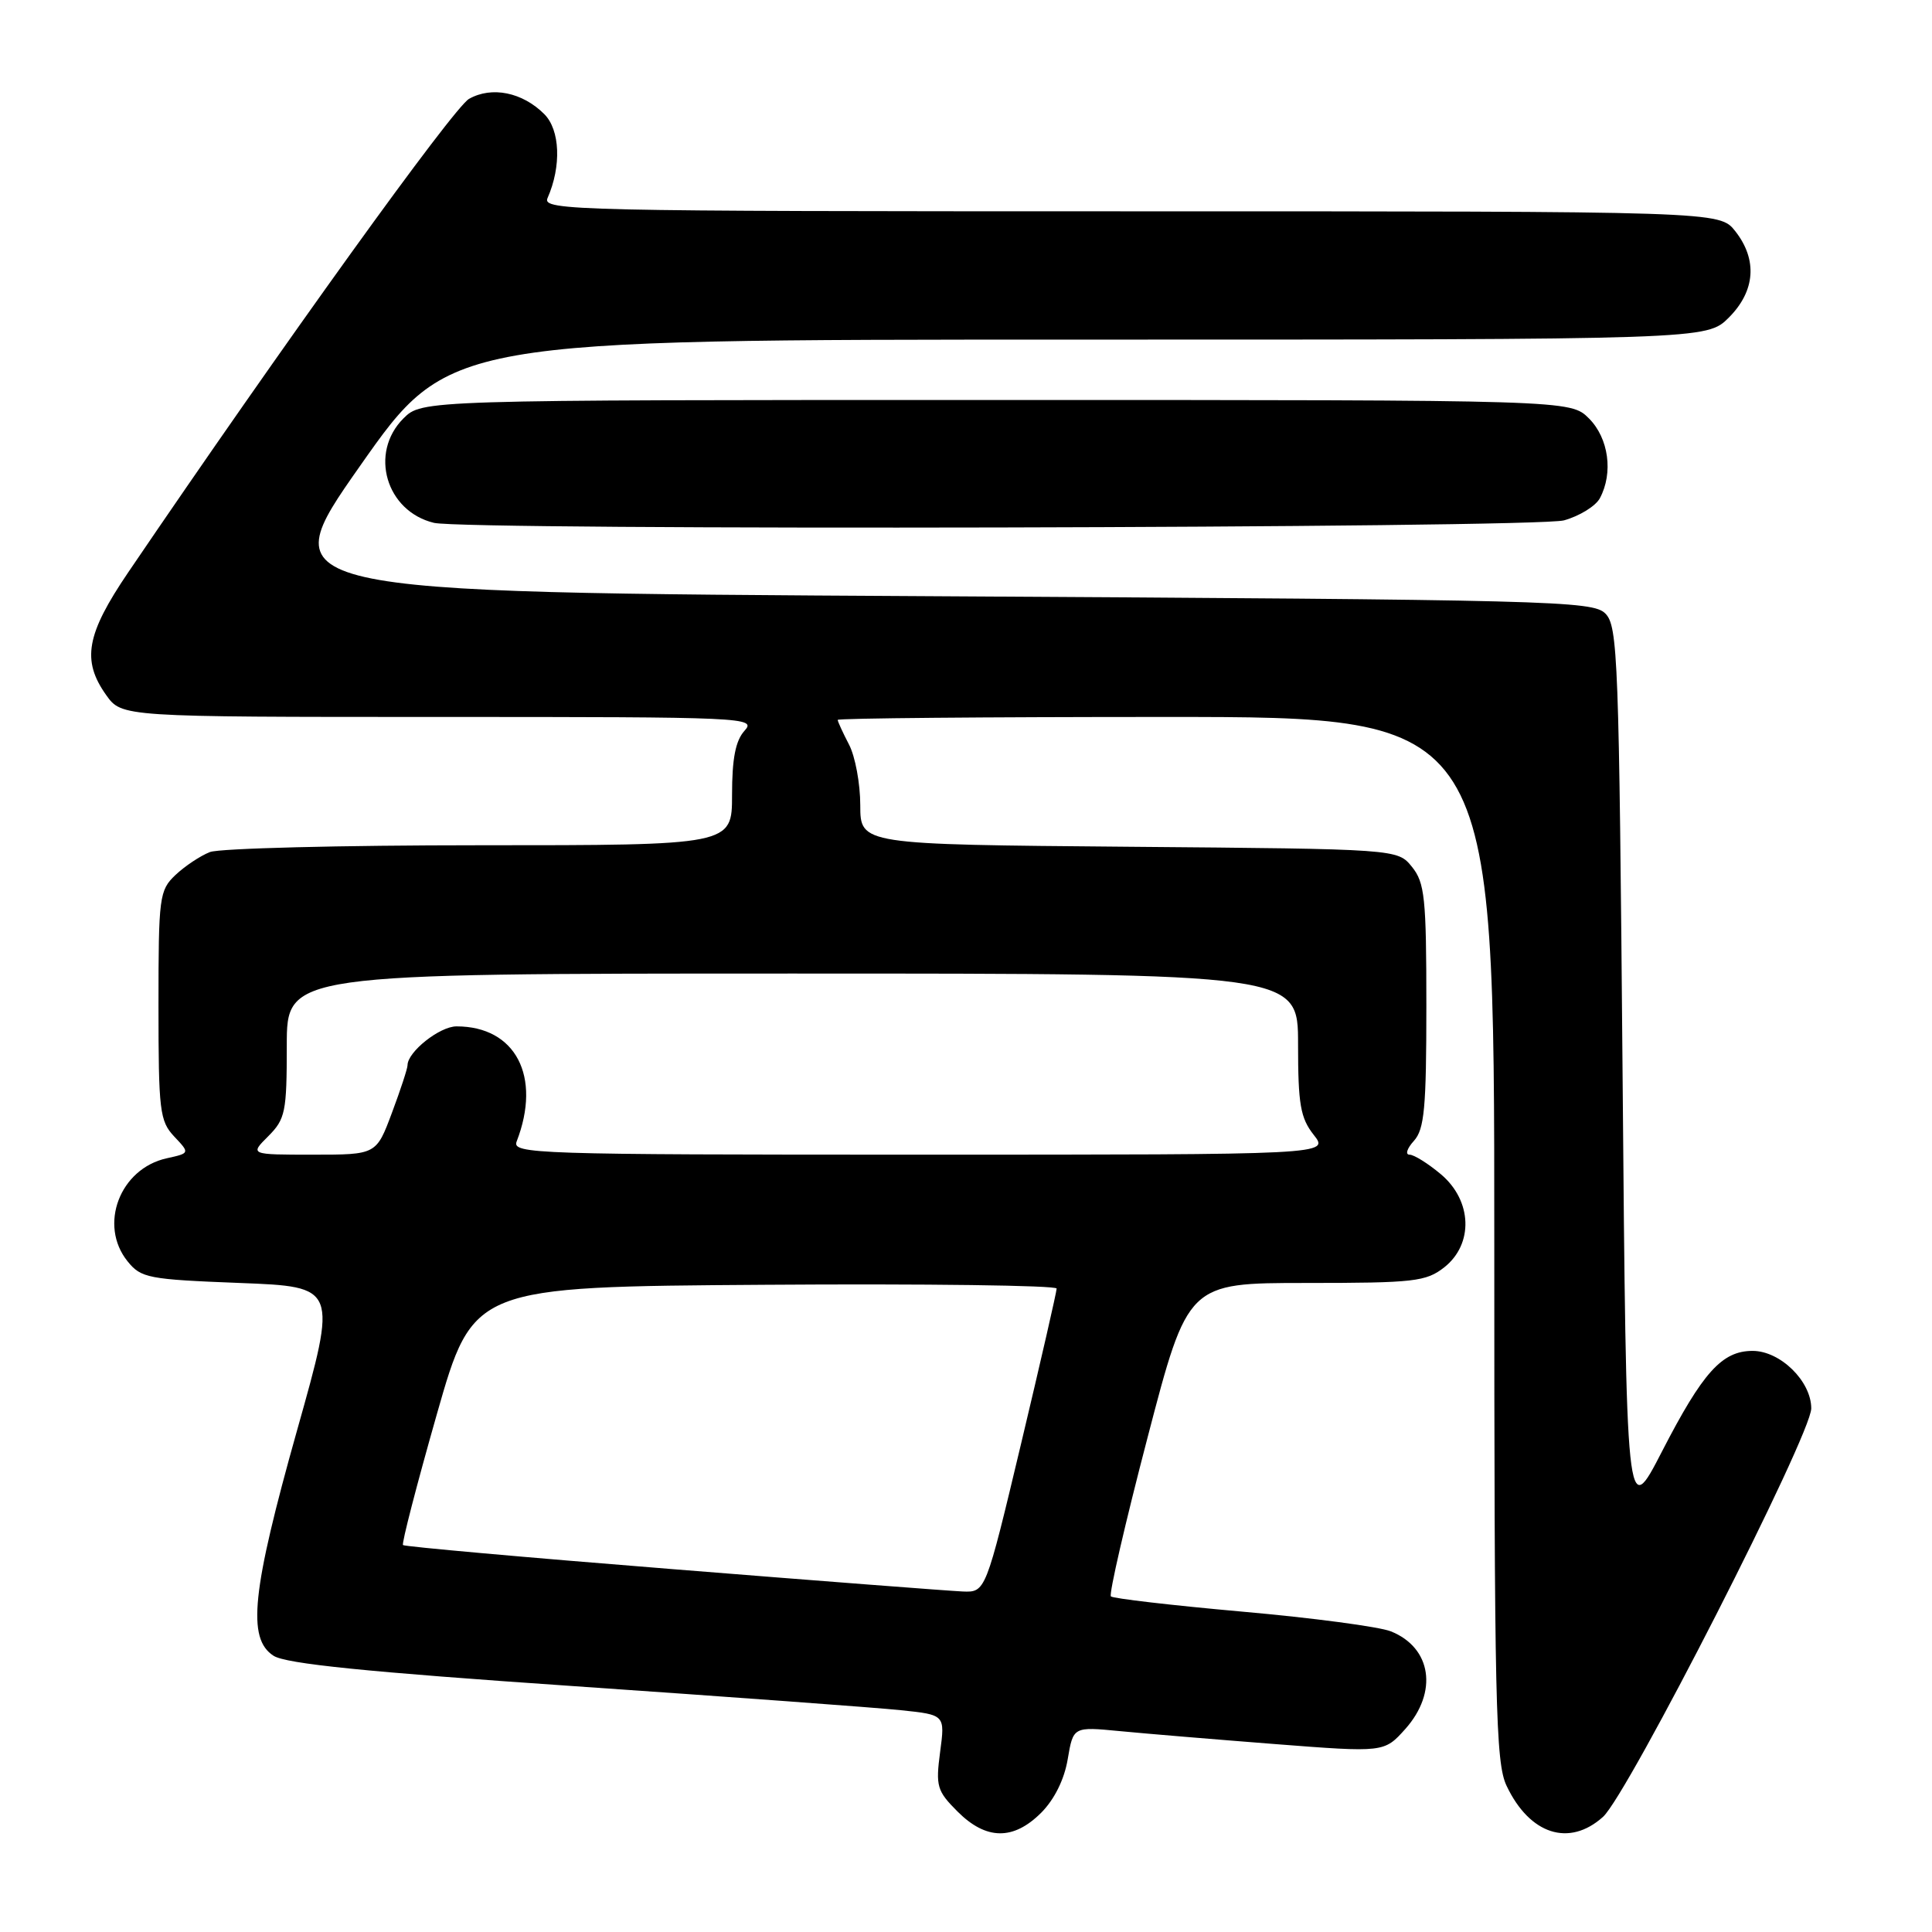 <?xml version="1.0" encoding="UTF-8" standalone="no"?>
<!DOCTYPE svg PUBLIC "-//W3C//DTD SVG 1.1//EN" "http://www.w3.org/Graphics/SVG/1.1/DTD/svg11.dtd" >
<svg xmlns="http://www.w3.org/2000/svg" xmlns:xlink="http://www.w3.org/1999/xlink" version="1.1" viewBox="0 0 256 256">
 <g >
 <path fill="currentColor"
d=" M 137.96 240.20 C 139.71 238.44 141.03 235.79 141.48 233.09 C 142.21 228.79 142.21 228.79 148.36 229.38 C 151.74 229.71 161.01 230.48 168.96 231.10 C 183.41 232.22 183.41 232.22 186.21 229.10 C 190.57 224.21 189.70 218.32 184.29 216.16 C 182.75 215.55 173.90 214.37 164.60 213.55 C 155.31 212.72 147.48 211.81 147.20 211.53 C 146.92 211.25 149.10 201.79 152.05 190.51 C 157.40 170.00 157.40 170.00 173.07 170.00 C 187.40 170.00 188.95 169.82 191.37 167.93 C 195.28 164.84 195.08 159.09 190.92 155.59 C 189.23 154.17 187.36 153.00 186.77 153.00 C 186.18 153.00 186.43 152.18 187.35 151.17 C 188.74 149.63 189.00 146.82 189.00 133.28 C 189.00 118.96 188.79 116.97 187.09 114.86 C 185.18 112.50 185.18 112.50 149.59 112.20 C 114.00 111.90 114.00 111.90 113.99 106.70 C 113.99 103.84 113.32 100.21 112.49 98.64 C 111.67 97.06 111.00 95.60 111.00 95.39 C 111.00 95.17 130.57 95.00 154.50 95.00 C 198.00 95.00 198.00 95.00 198.00 164.10 C 198.00 225.90 198.17 233.56 199.63 236.63 C 202.69 243.08 207.92 244.77 212.40 240.75 C 215.69 237.80 240.00 190.13 240.00 186.62 C 240.00 183.02 235.90 179.00 232.23 179.00 C 228.17 179.00 225.63 181.83 220.23 192.31 C 215.50 201.50 215.50 201.50 215.00 142.29 C 214.53 87.16 214.38 82.95 212.71 81.29 C 211.04 79.61 205.70 79.47 123.43 79.00 C 35.94 78.50 35.94 78.50 47.70 61.75 C 59.46 45.00 59.46 45.00 142.81 45.00 C 226.15 45.00 226.15 45.00 229.08 42.08 C 232.59 38.56 232.90 34.41 229.93 30.63 C 227.85 28.00 227.85 28.00 149.82 28.00 C 75.88 28.00 71.83 27.91 72.55 26.25 C 74.41 22.03 74.22 17.22 72.12 15.12 C 69.22 12.22 65.16 11.40 62.15 13.10 C 60.08 14.27 37.42 45.75 16.99 75.84 C 11.42 84.05 10.80 87.50 14.07 92.10 C 16.14 95.00 16.14 95.00 58.22 95.00 C 98.93 95.00 100.26 95.06 98.65 96.83 C 97.46 98.15 97.00 100.52 97.00 105.33 C 97.00 112.00 97.00 112.00 63.57 112.00 C 45.18 112.00 29.09 112.41 27.82 112.90 C 26.54 113.40 24.49 114.77 23.25 115.94 C 21.11 117.97 21.00 118.82 21.00 133.22 C 21.00 147.20 21.16 148.54 23.08 150.59 C 25.17 152.80 25.17 152.80 22.09 153.48 C 15.87 154.85 13.03 162.34 16.91 167.14 C 18.69 169.35 19.66 169.53 31.77 170.00 C 44.72 170.50 44.72 170.50 39.37 189.50 C 33.36 210.86 32.71 217.12 36.25 219.40 C 37.90 220.46 48.54 221.54 76.00 223.42 C 96.62 224.84 116.14 226.27 119.36 226.61 C 125.23 227.22 125.23 227.22 124.57 232.15 C 123.97 236.69 124.15 237.31 126.88 240.04 C 130.67 243.83 134.27 243.88 137.96 240.20 Z  M 207.24 68.95 C 209.29 68.38 211.43 67.06 211.99 66.02 C 213.79 62.66 213.16 58.07 210.55 55.45 C 208.09 53.00 208.09 53.00 132.00 53.00 C 55.91 53.00 55.91 53.00 53.45 55.45 C 48.89 60.02 51.15 67.75 57.50 69.28 C 61.72 70.31 203.50 69.99 207.24 68.95 Z  M 89.13 207.92 C 69.67 206.37 53.60 204.93 53.40 204.73 C 53.20 204.54 55.22 196.75 57.87 187.44 C 62.70 170.50 62.70 170.50 101.35 170.24 C 122.61 170.09 140.00 170.32 140.01 170.74 C 140.01 171.16 137.90 180.39 135.31 191.25 C 130.60 211.00 130.60 211.00 127.55 210.88 C 125.87 210.81 108.58 209.48 89.13 207.92 Z  M 35.55 150.55 C 37.81 148.28 38.00 147.35 38.00 138.55 C 38.00 129.00 38.00 129.00 105.00 129.00 C 172.00 129.00 172.00 129.00 172.00 138.37 C 172.00 146.33 172.31 148.13 174.07 150.37 C 176.15 153.00 176.15 153.00 121.97 153.00 C 70.77 153.00 67.82 152.90 68.46 151.25 C 71.79 142.64 68.32 136.00 60.49 136.00 C 58.26 136.00 54.00 139.38 54.00 141.15 C 54.00 141.58 53.07 144.42 51.93 147.46 C 49.86 153.00 49.86 153.00 41.47 153.00 C 33.09 153.00 33.09 153.00 35.55 150.55 Z "/>
</g>
</svg>